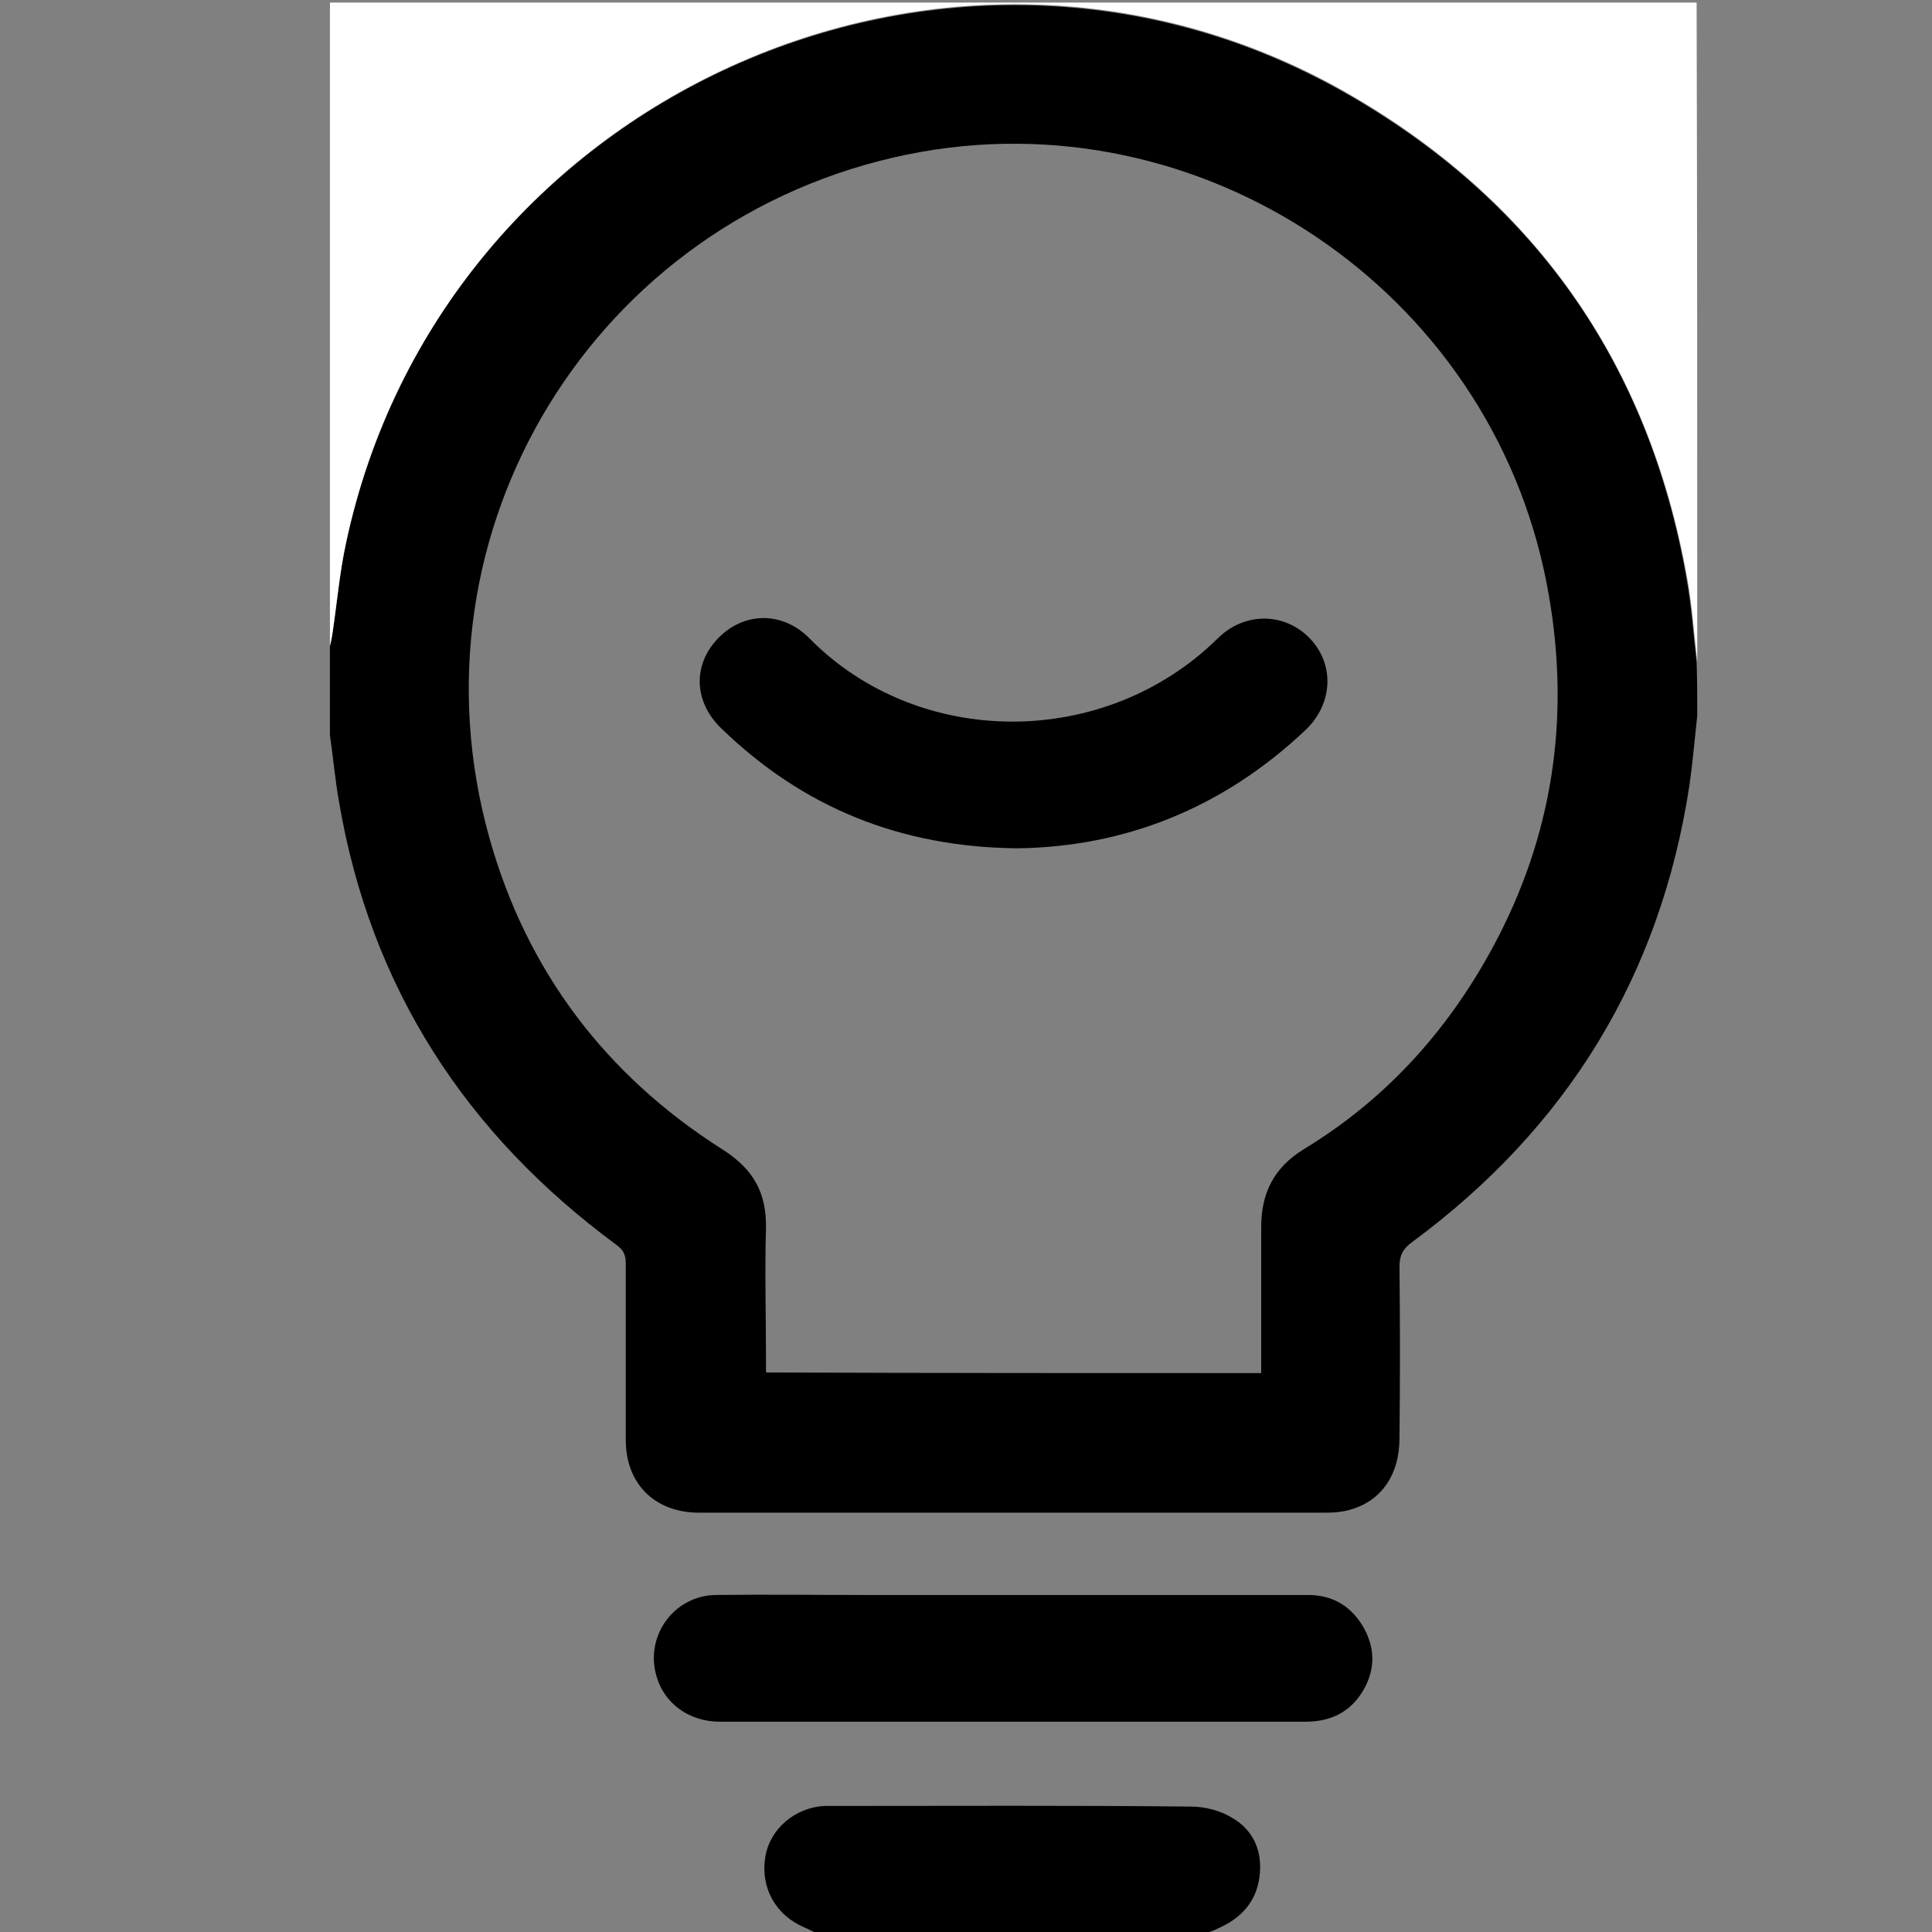 <?xml version="1.0" standalone="no"?><!DOCTYPE svg PUBLIC "-//W3C//DTD SVG 1.1//EN" "http://www.w3.org/Graphics/SVG/1.1/DTD/svg11.dtd"><svg t="1712730468493" class="icon" viewBox="0 0 1024 1024" version="1.1" xmlns="http://www.w3.org/2000/svg" p-id="12987" xmlns:xlink="http://www.w3.org/1999/xlink" width="200" height="200"><rect x="0" y="0" width="1024" height="1024" fill="#808080" stroke="none"/><path d="M899.579 379.398c-1.364 12.272-2.386 24.543-4.091 36.474-15.34 101.241-64.767 181.688-146.919 242.365-5.113 3.75-6.818 7.158-6.818 13.294 0.341 30.338 0.341 60.336 0 90.674 0 19.771-9.885 33.747-26.929 38.178-3.75 1.023-7.84 1.364-11.931 1.364h-332.357c-23.521 0-38.86-15.34-38.86-38.519v-93.401c0-4.431-1.023-7.158-4.772-9.885-80.107-58.972-130.557-136.692-147.26-235.206-2.045-11.59-3.068-23.521-4.772-35.111v-47.041c0.341-2.386 1.023-4.431 1.364-6.818 2.386-16.021 3.75-32.043 7.158-47.723 50.109-236.229 318.722-357.923 528.703-239.297 100.559 56.927 161.577 143.169 181.688 257.364 2.727 14.999 3.75 29.997 5.454 44.996 0.341 9.204 0.341 18.748 0.341 28.293z m-231.116 348.378v-6.136-71.244c0-17.726 6.477-31.361 22.498-41.246 44.996-27.27 78.743-65.449 102.945-112.149 30.679-59.313 38.519-122.375 25.907-187.483-29.997-156.123-183.734-259.068-338.493-227.707-166.008 33.747-267.59 199.414-221.912 362.354 19.771 70.562 61.699 125.784 123.398 164.985 16.703 10.567 23.521 23.18 23.18 41.928-0.682 22.839 0 45.678 0 68.517v7.84c87.606 0.341 174.53 0.341 262.477 0.341z" p-id="12988"></path><path d="M899.579 350.764c-1.704-14.999-2.727-30.338-5.454-44.996-20.453-114.194-81.47-200.437-181.688-257.364-210.322-118.967-478.594 3.068-529.044 239.297-3.409 15.68-4.772 31.702-7.158 47.723-0.341 2.386-0.682 4.431-1.364 6.818V1.364h724.368c0.341 116.581 0.341 233.161 0.341 349.401z" fill="#FFFFFF" p-id="12989"></path><path d="M431.553 1024c-1.704-0.682-3.409-1.704-5.113-2.386-15.34-6.477-23.521-21.134-20.794-37.497 2.386-14.658 15.68-26.248 31.702-26.929h4.431c63.063 0 126.466-0.341 189.529 0.341 7.158 0 15.34 2.045 21.475 5.795 10.908 6.136 16.021 16.703 14.999 29.316-1.023 13.294-8.181 22.839-20.453 28.634-2.045 1.023-4.091 2.045-6.477 2.727h-209.3zM537.225 845.379h156.123c13.294 0 23.18 6.136 29.656 17.726 6.136 11.249 5.795 22.839-1.023 33.747s-17.044 15.68-29.997 15.68h-310.541c-16.021 0-29.316-9.545-33.406-23.862-6.477-21.134 8.863-42.951 31.361-43.292 26.589-0.341 53.177 0 79.766 0h78.061zM538.929 449.619c-62.04-0.682-113.513-21.816-156.463-63.403-14.999-14.317-15.34-34.088-1.704-48.064s34.088-14.317 48.405 0.341c57.949 58.631 156.463 58.631 216.117 0 14.317-14.317 35.792-13.976 49.087 0 12.953 13.635 12.272 34.429-2.386 48.405-43.632 41.246-95.446 62.04-153.055 62.722z" p-id="12990"></path></svg>